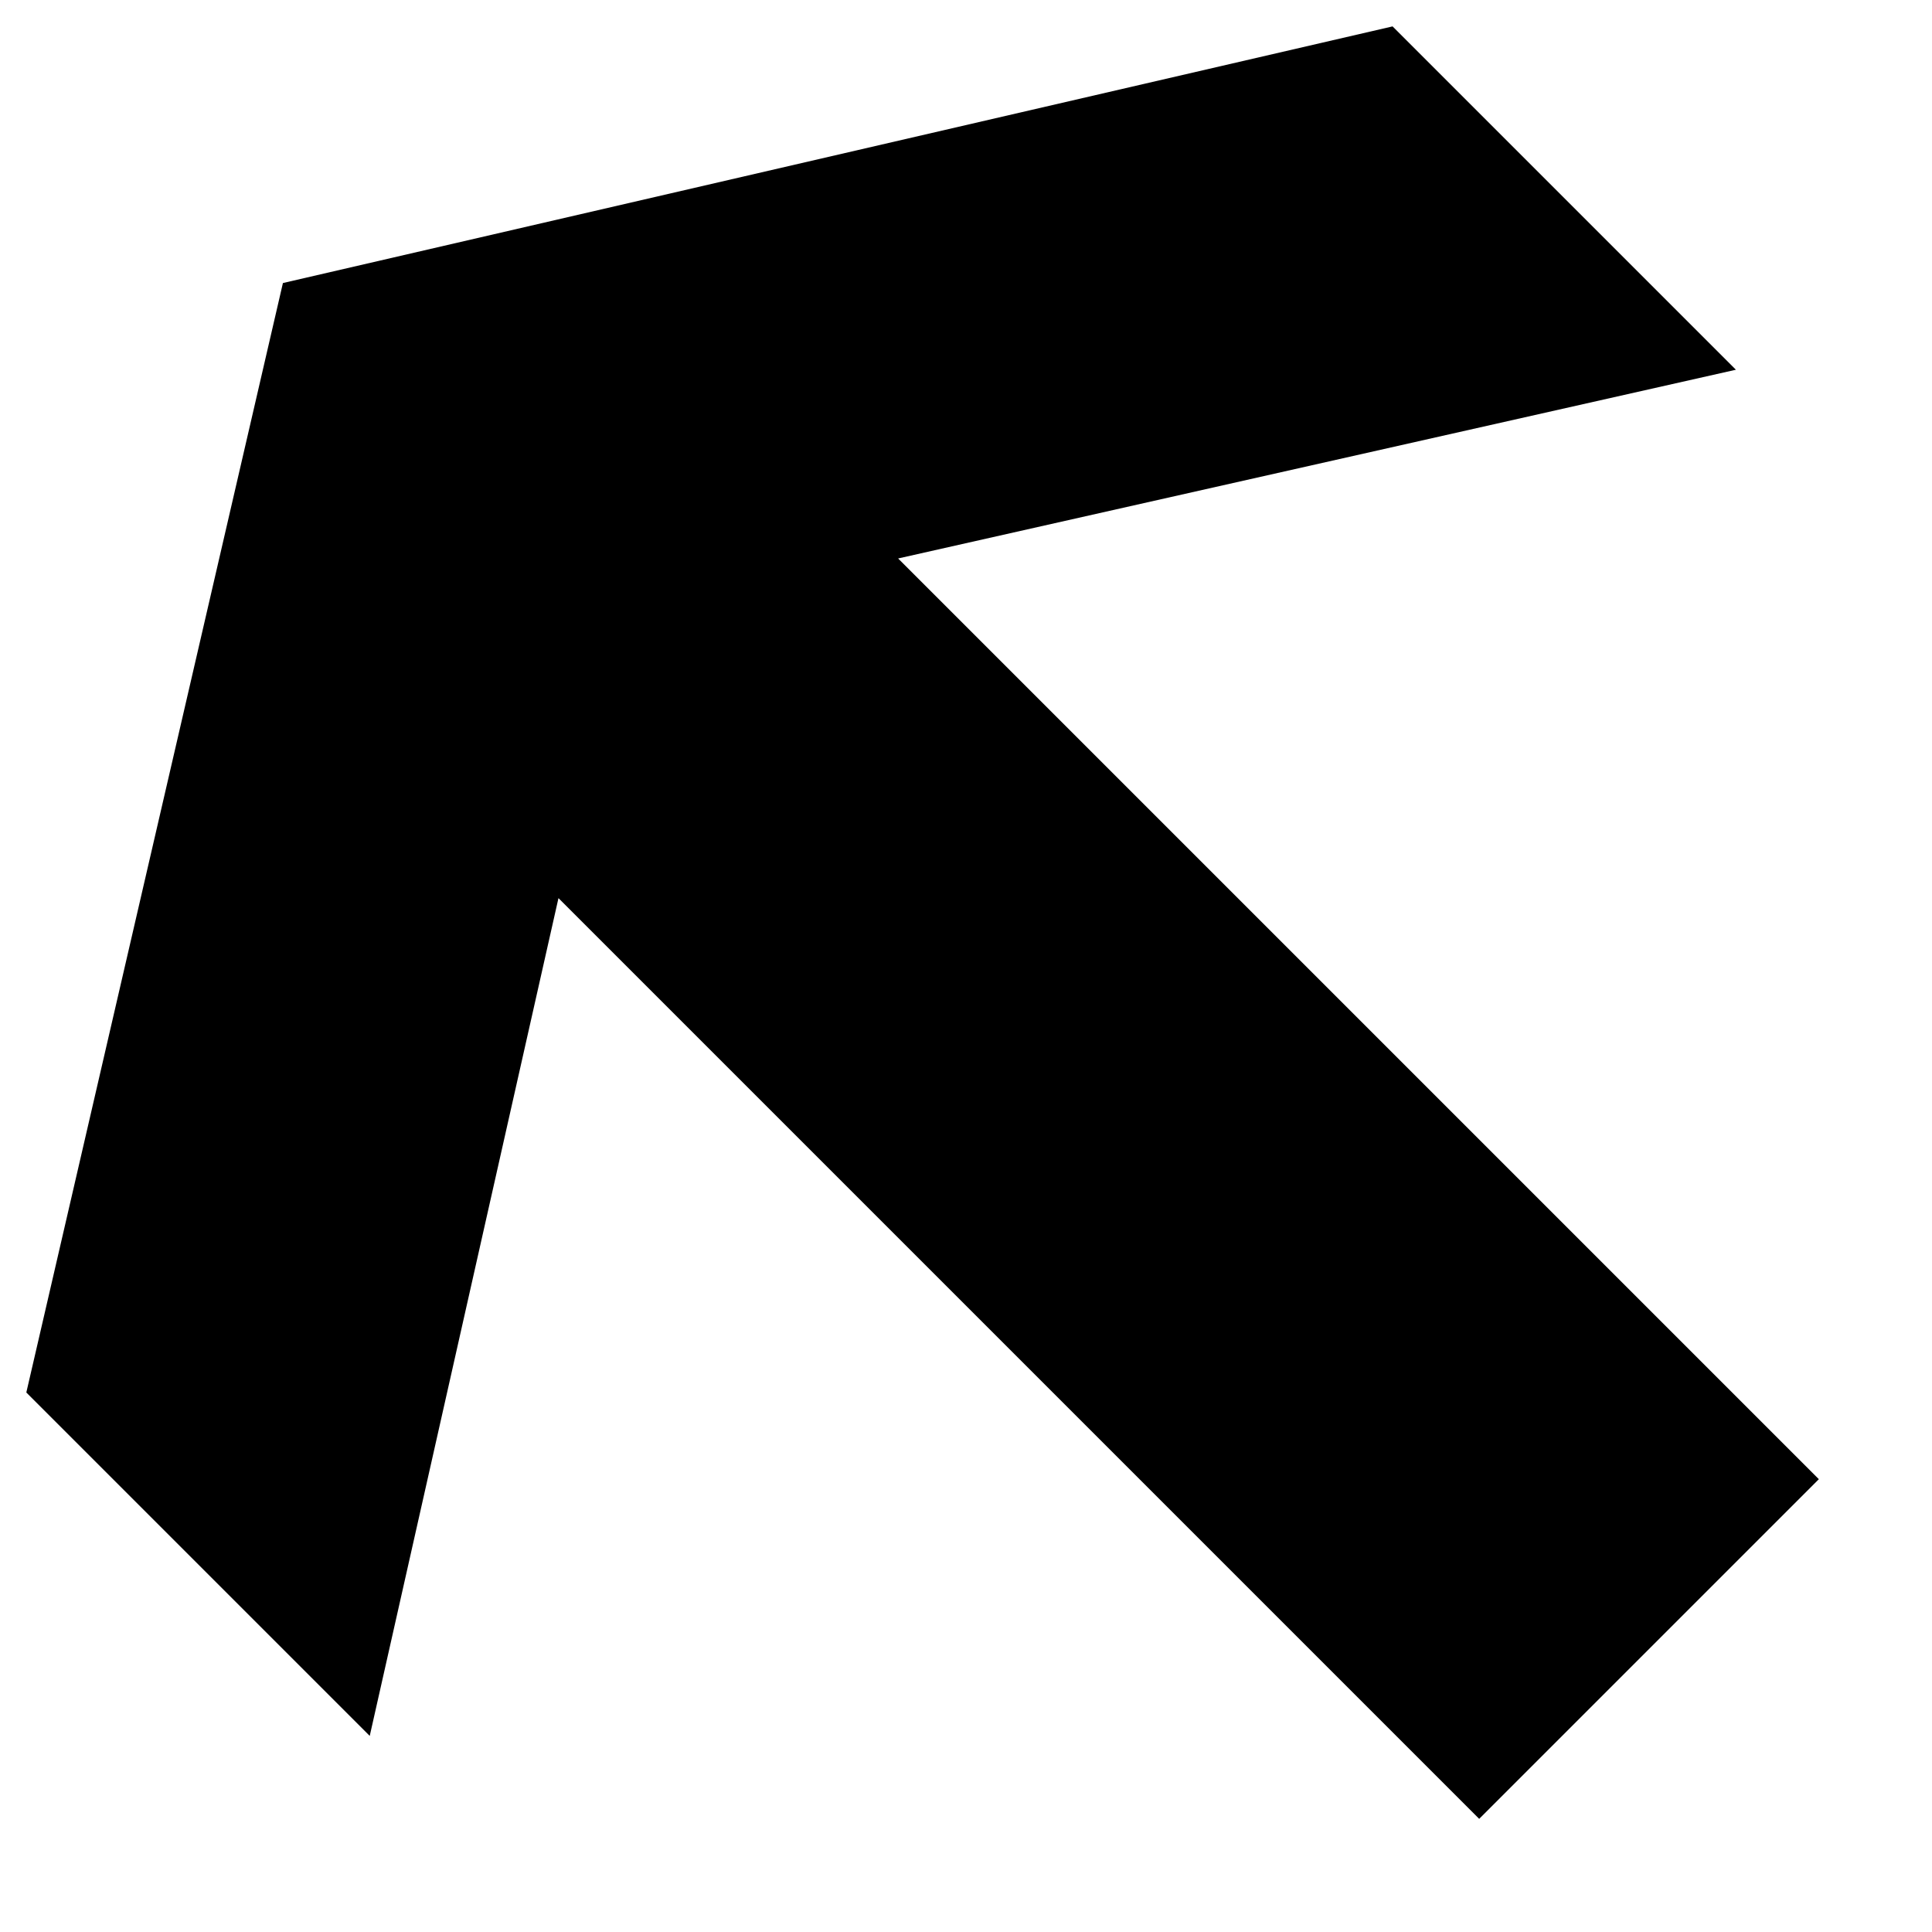 <svg xmlns="http://www.w3.org/2000/svg" version="1.1" data-icon="arrow-thick-top-left-line-large-oblique" width="16" height="16" data-container-transform="scale(1 1 ) translate(0 )" viewBox="0 0 16 16">
  <g>
    <path d="M11.531.219l-9.188 2.125-2.125 9.188 2.844 2.844 1.563-6.938 7.625 7.625 2.813-2.813-7.625-7.625 6.938-1.563-2.844-2.844z" />
  </g>
</svg>